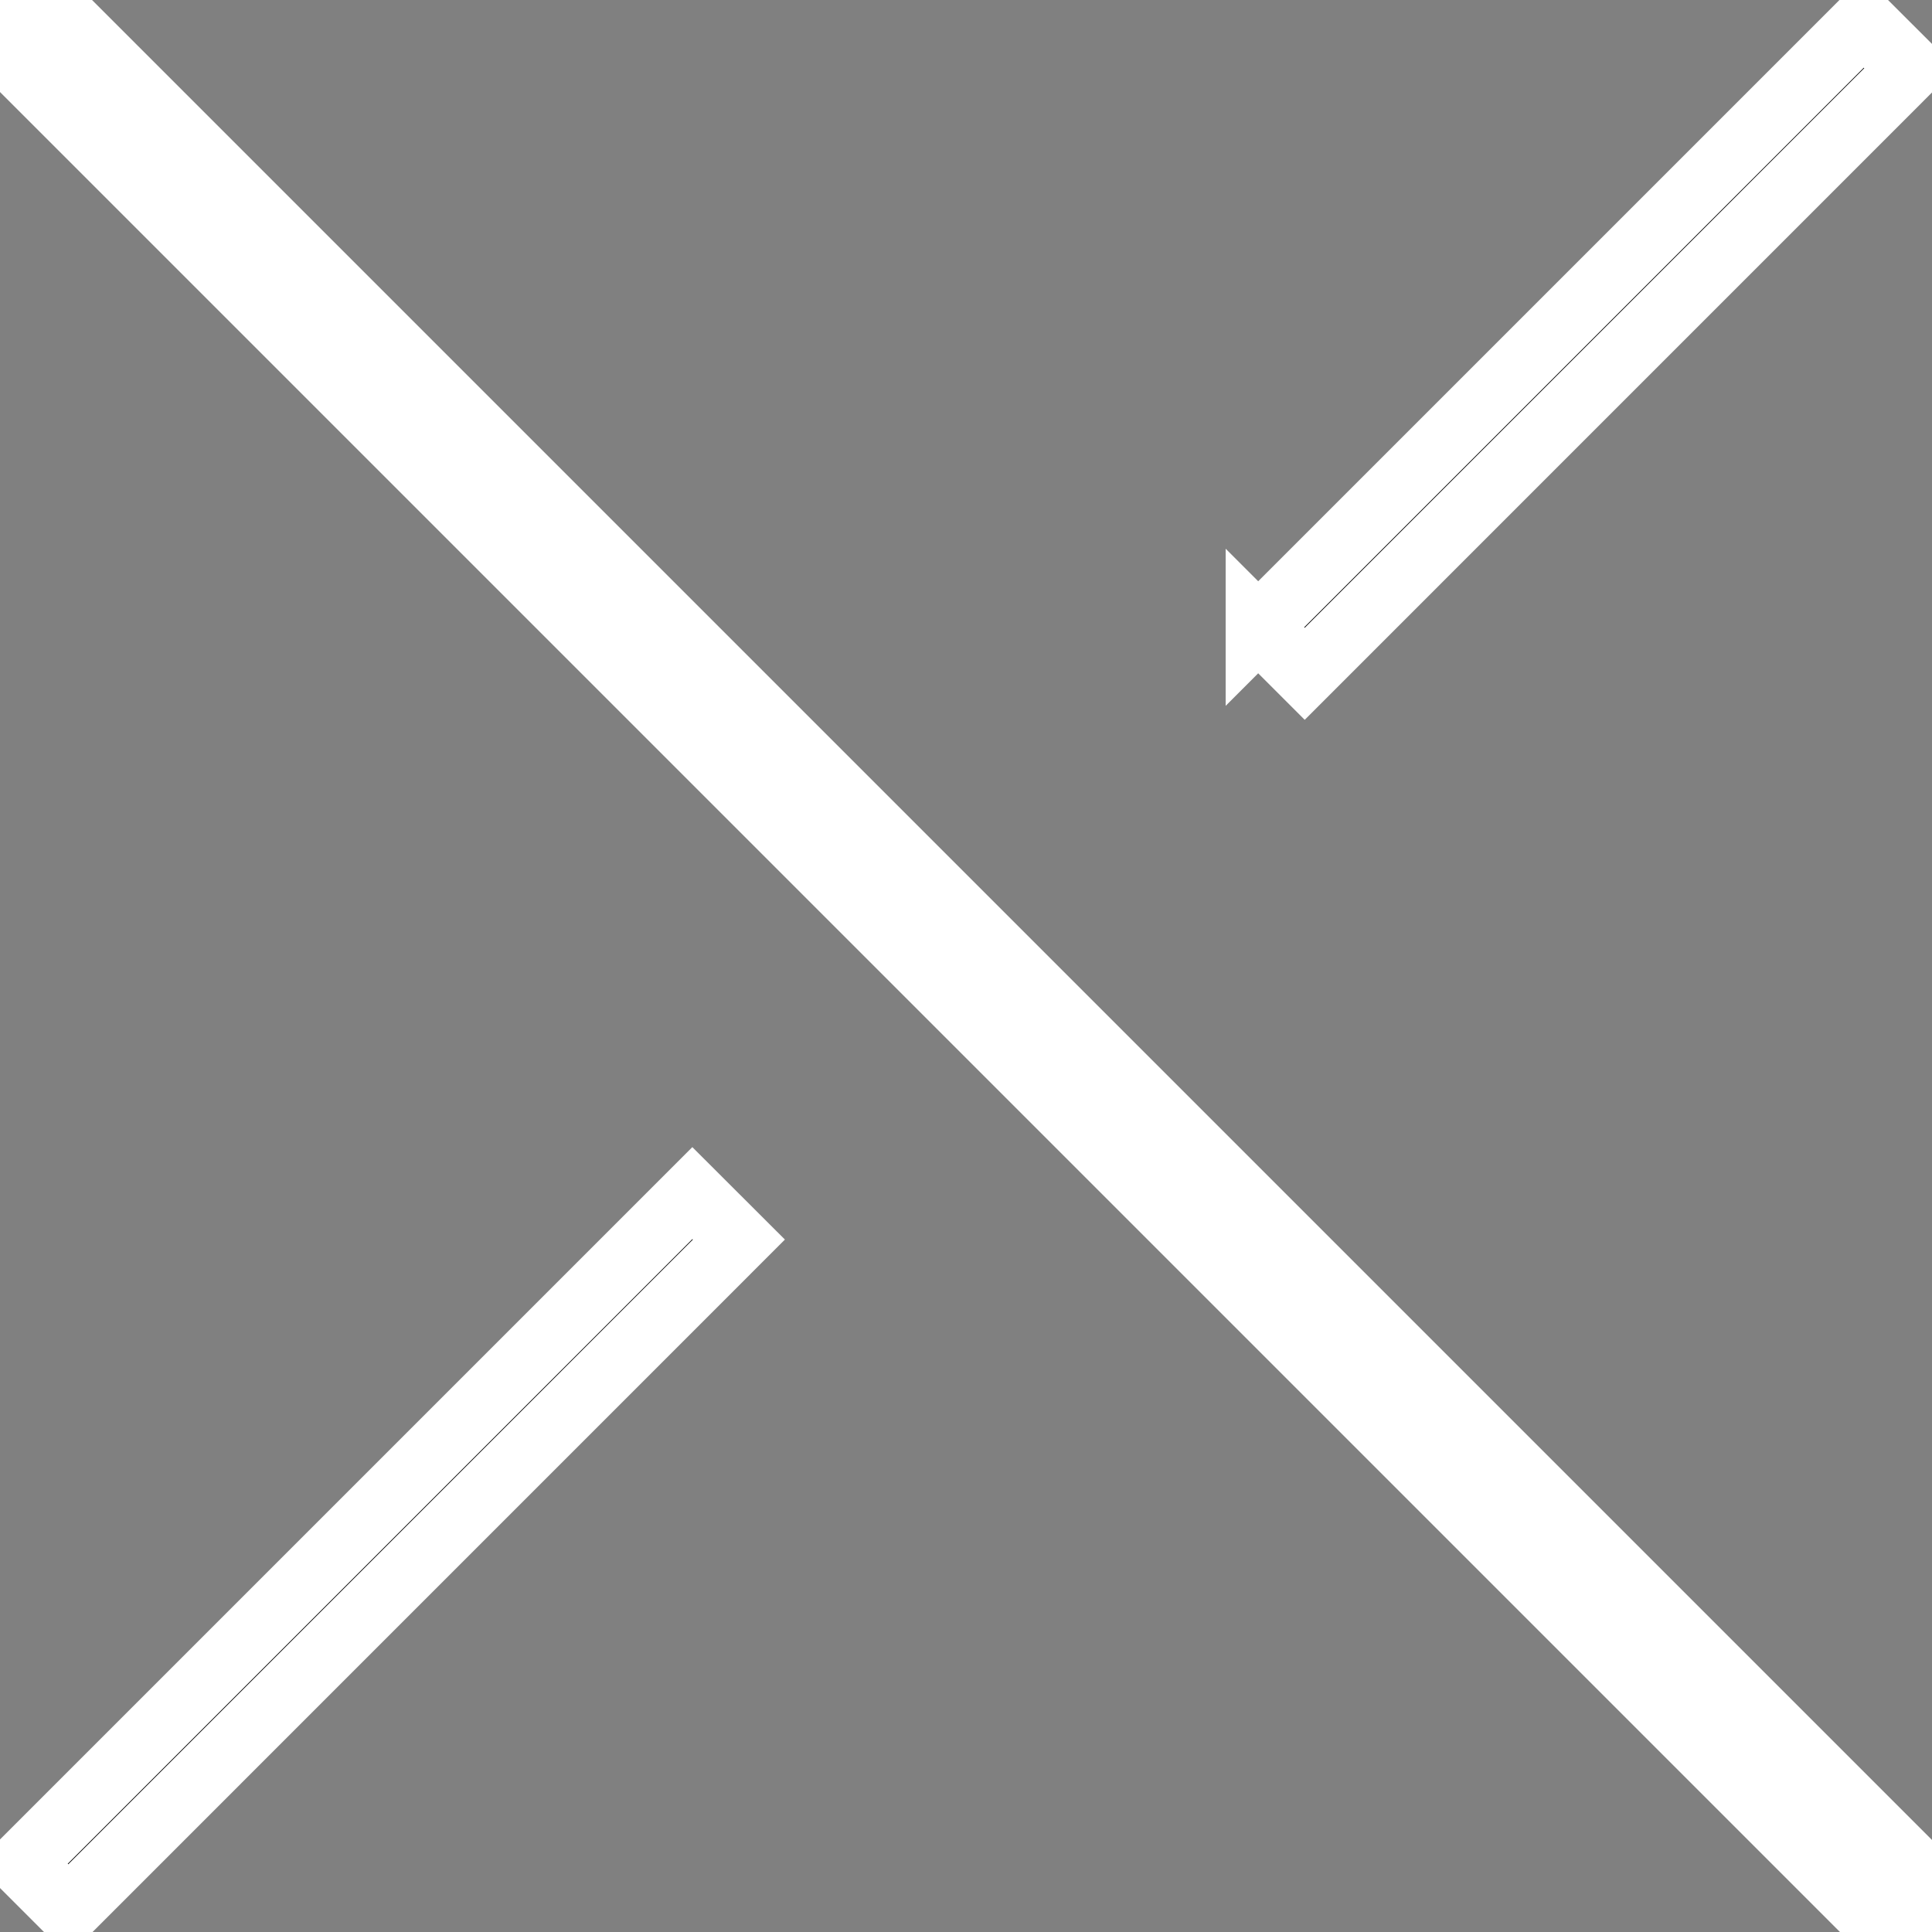 <svg xmlns="http://www.w3.org/2000/svg" preserveAspectRatio="xMidYMid" width="29.688" height="29.688"
     viewBox="0 0 29.688 29.688" data-prefix="i77d1spac">
<rect x="0" y="0" width="29.688" height="29.688" fill="#808080" stroke="none"/>
<path
    stroke="white"
    d="M19.334 9.639L28.639.334l.715.714-9.305 9.306-.715-.715zm9.656 20.058l-29-29L.697-.01l29 29-.707.707zM11.354 19.048L1.049 29.354l-.715-.715 10.305-10.305.715.714z"
    fill-rule="evenodd" class="path-ide6jtnw6"></path>
</svg>
